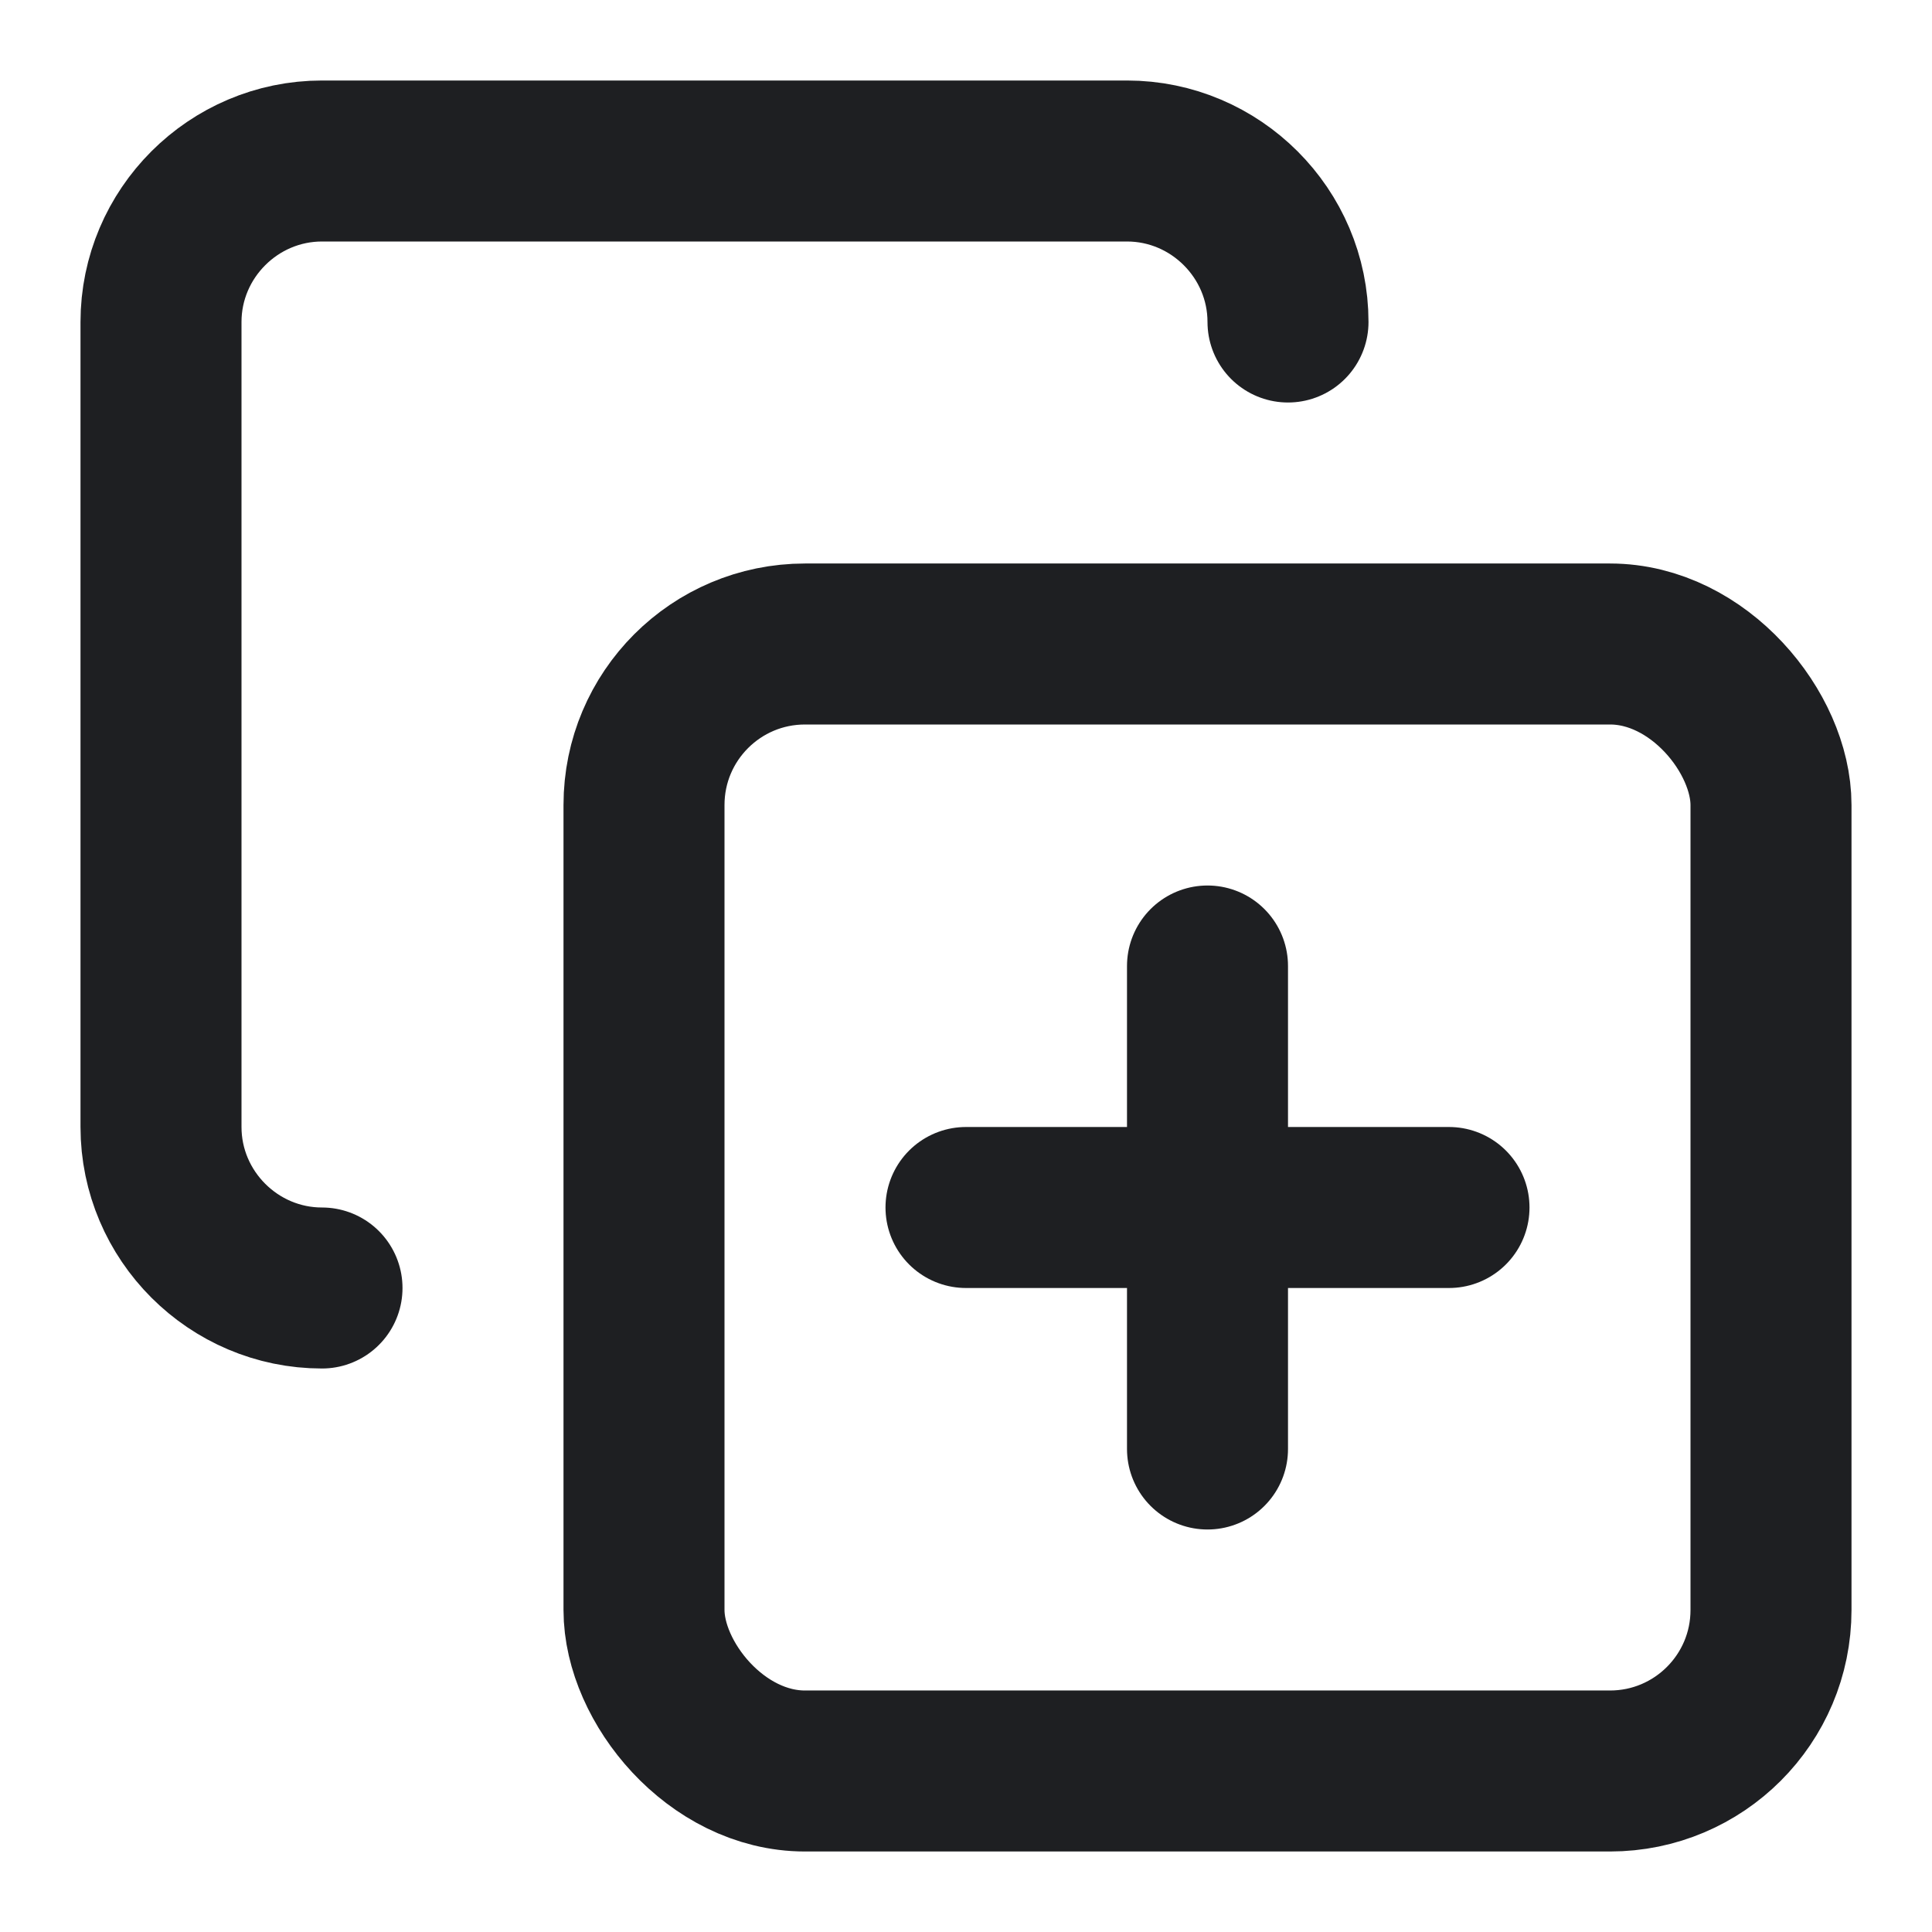 <svg xmlns="http://www.w3.org/2000/svg" width="24" height="24" viewBox="0 0 24 24" fill="none" stroke="#1e1f22" stroke-width="2" stroke-linecap="round" stroke-linejoin="round" class="lucide lucide-copy-plus-icon lucide-copy-plus"><line x1="15" x2="15" y1="12" y2="18"/><line x1="12" x2="18" y1="15" y2="15"/><rect width="14" height="14" x="8" y="8" rx="2" ry="2"/><path d="M4 16c-1.1 0-2-.9-2-2V4c0-1.1.9-2 2-2h10c1.1 0 2 .9 2 2"/></svg>